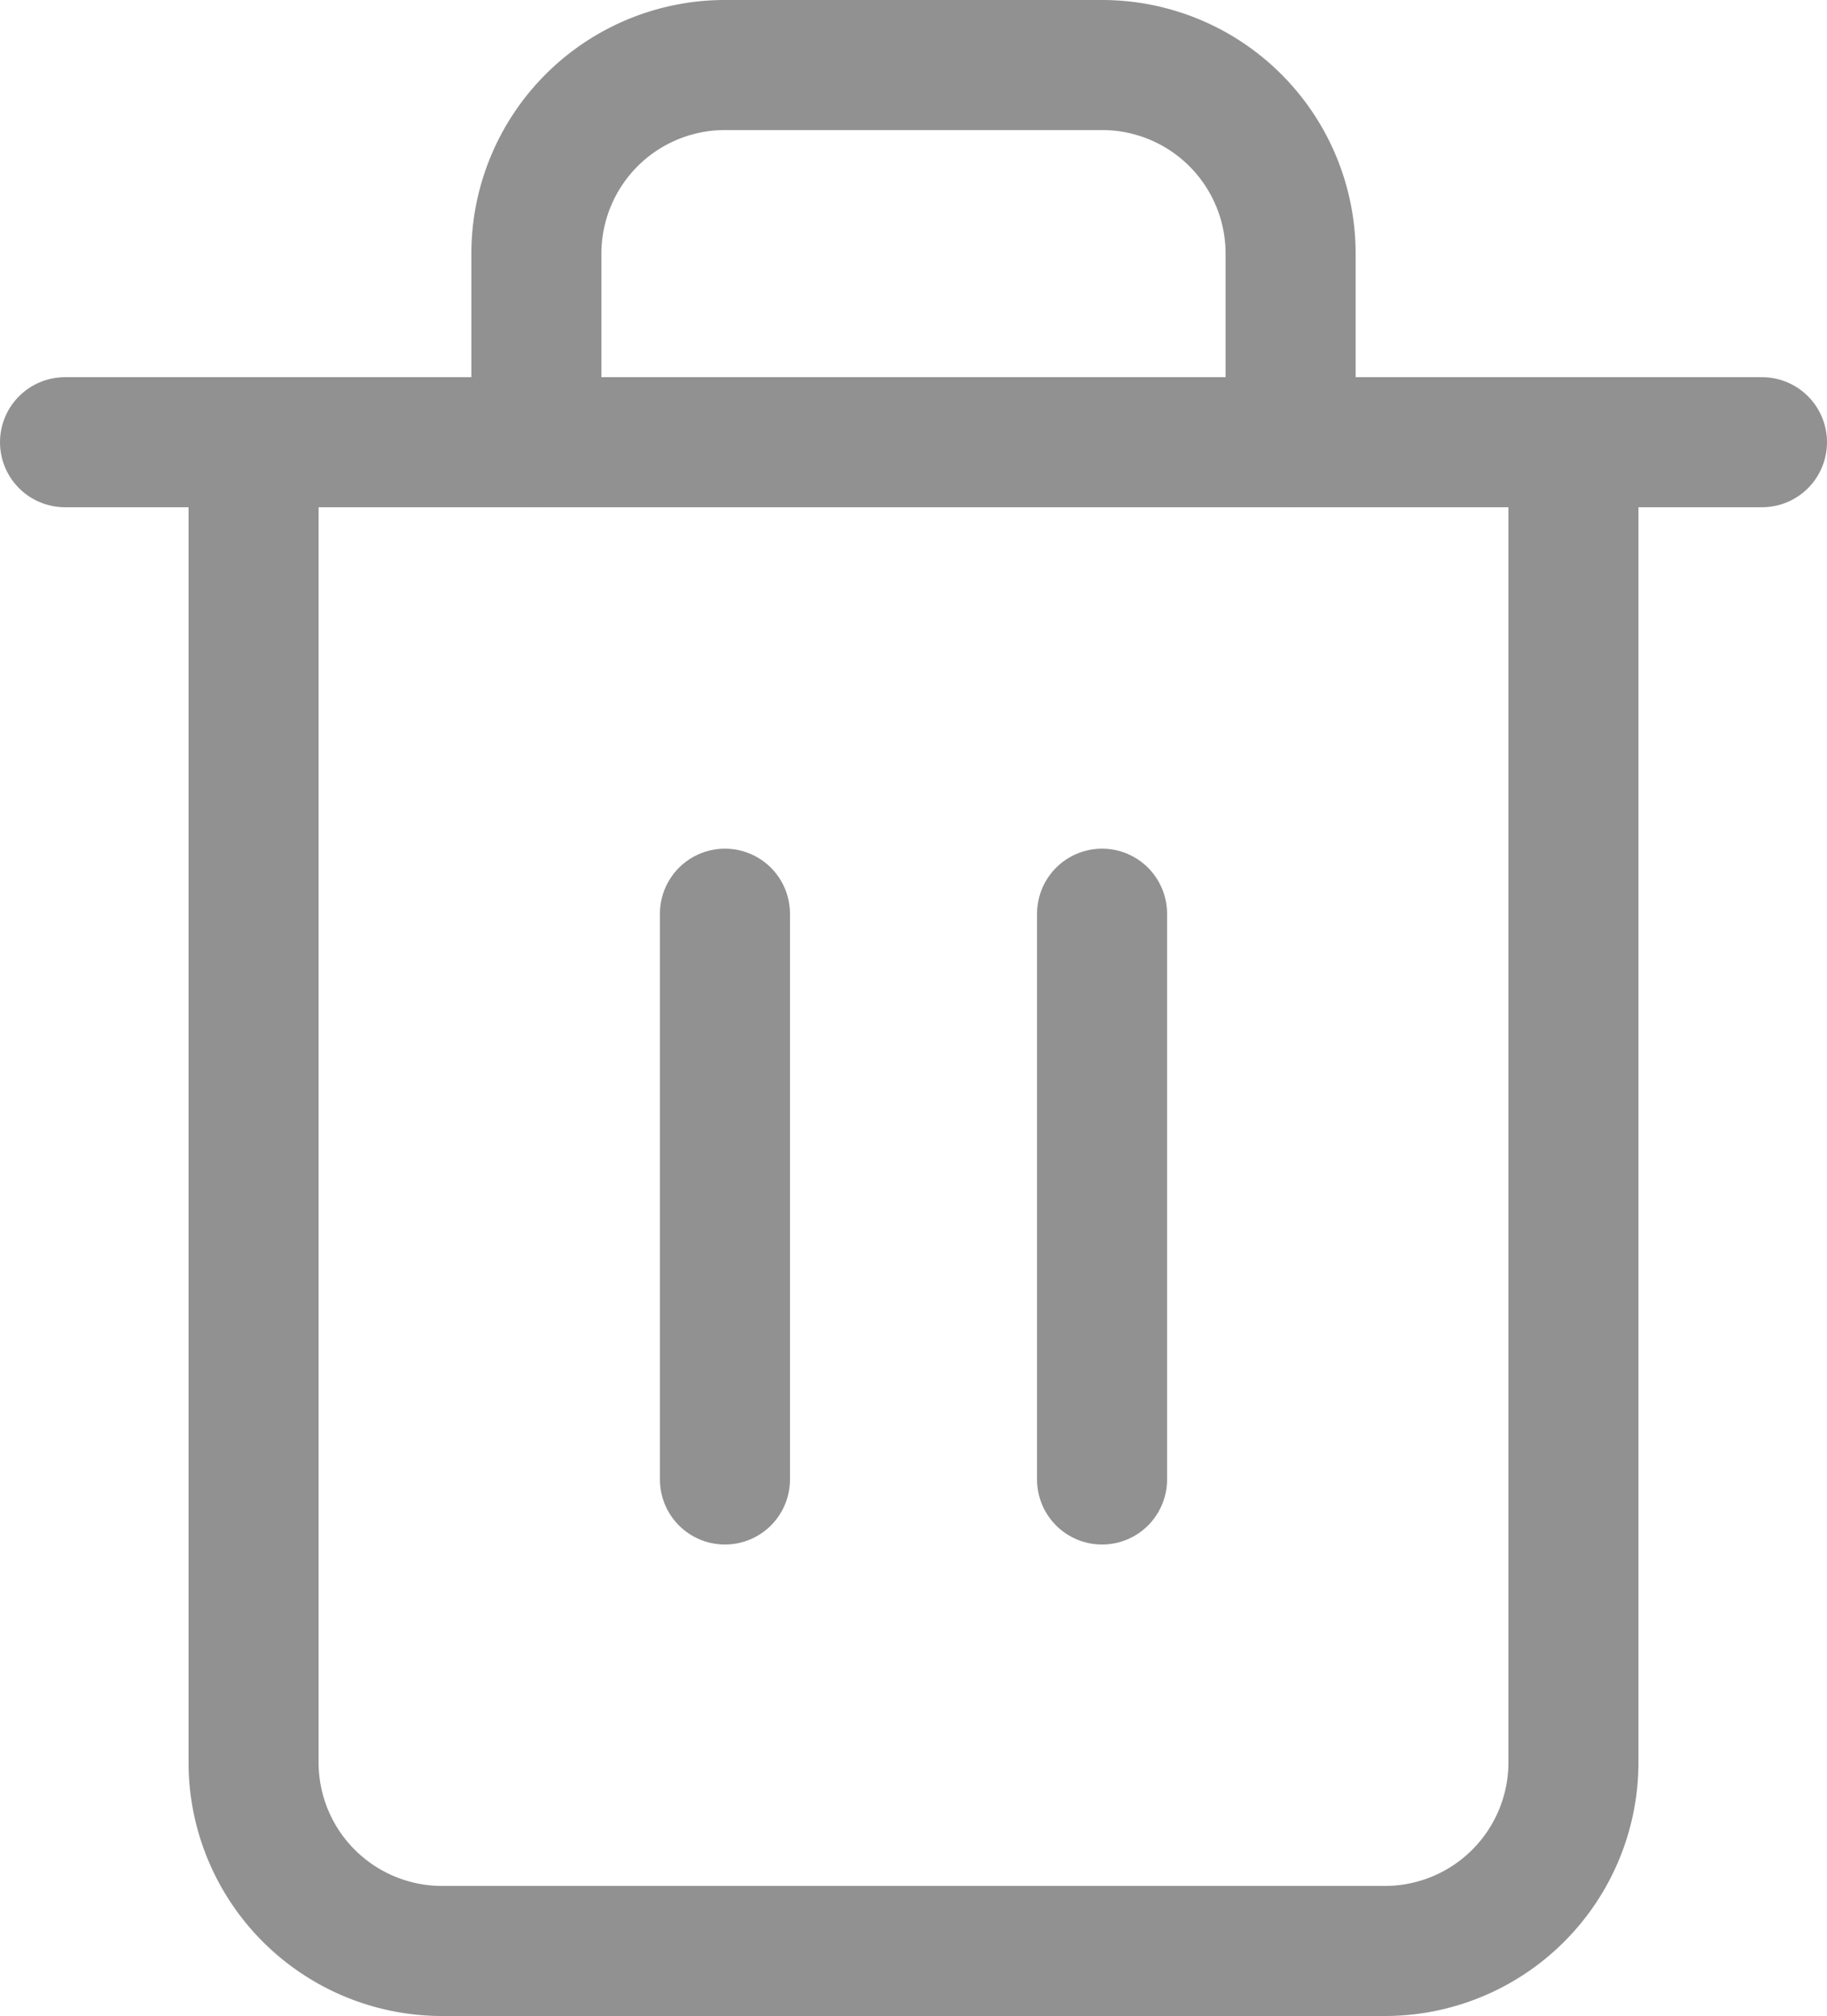 <svg xmlns="http://www.w3.org/2000/svg" width="14.05" height="15.5" viewBox="0 0 14.05 15.5">
  <g id="Icon_feather-trash-2" data-name="Icon feather-trash-2" transform="translate(-4 -2.5)">
    <path id="패스_2498" data-name="패스 2498" d="M4.5,9H17.55" transform="translate(0 -3.1)" fill="none" stroke="#919191" stroke-linecap="round" stroke-linejoin="round" stroke-width="1"/>
    <path id="패스_2499" data-name="패스 2499" d="M17.65,5.9V16.05A1.45,1.45,0,0,1,16.2,17.5H8.95A1.45,1.45,0,0,1,7.5,16.05V5.9m2.175,0V4.45A1.45,1.45,0,0,1,11.125,3h2.9a1.45,1.45,0,0,1,1.45,1.45V5.9" transform="translate(-1.55)" fill="none" stroke="#919191" stroke-linecap="round" stroke-linejoin="round" stroke-width="1"/>
    <path id="패스_2500" data-name="패스 2500" d="M15,16.5v4.35" transform="translate(-5.425 -6.975)" fill="none" stroke="#919191" stroke-linecap="round" stroke-linejoin="round" stroke-width="1"/>
    <path id="패스_2501" data-name="패스 2501" d="M21,16.5v4.35" transform="translate(-8.525 -6.975)" fill="none" stroke="#919191" stroke-linecap="round" stroke-linejoin="round" stroke-width="1"/>
  </g>
</svg>
